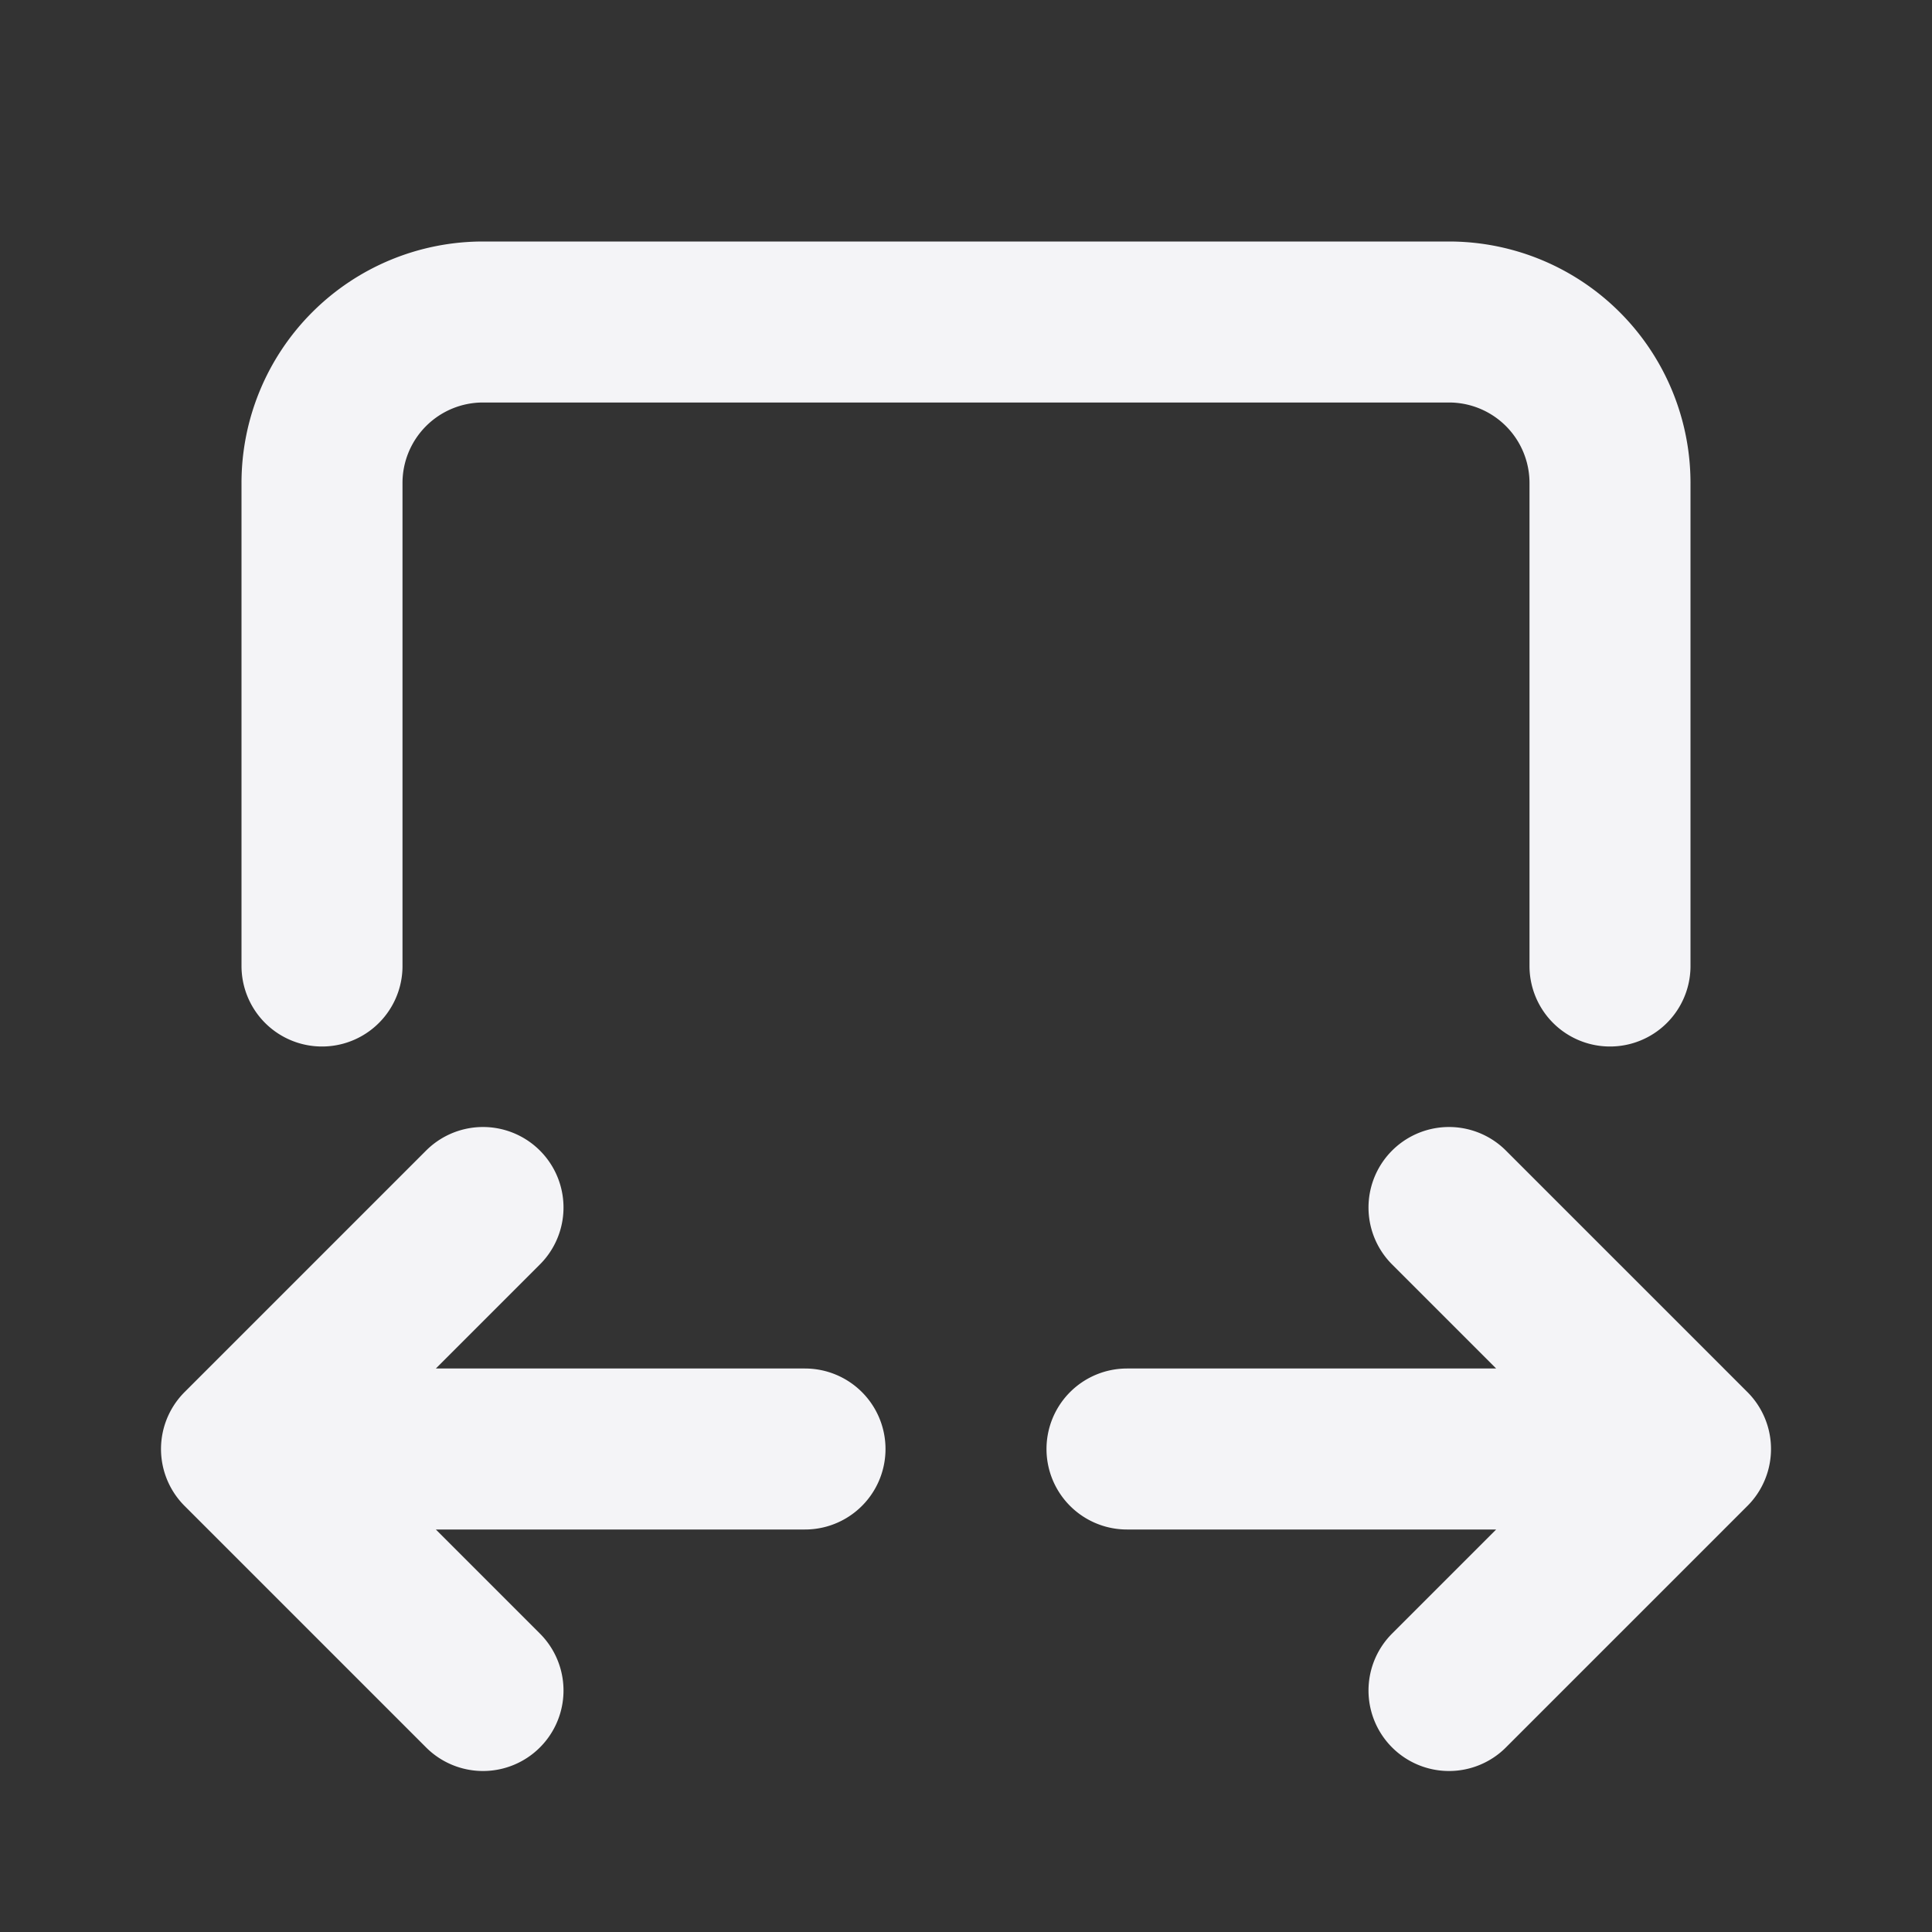 <svg fill="none" height="24" stroke="#f4f4f7" stroke-linecap="round" stroke-linejoin="round" stroke-width="2" width="24" xmlns="http://www.w3.org/2000/svg">
    <rect width="100%" height="100%" fill="#333333" stroke="none"/>
    <path d="M0 0h24v24H0z" stroke="none"/>
    <path d="M4 12V6a2 2 0 0 1 2-2h12a2 2 0 0 1 2 2v6m-10 6H3m18 0h-7m-8-3-3 3 3 3m12-6 3 3-3 3"/>
</svg>
